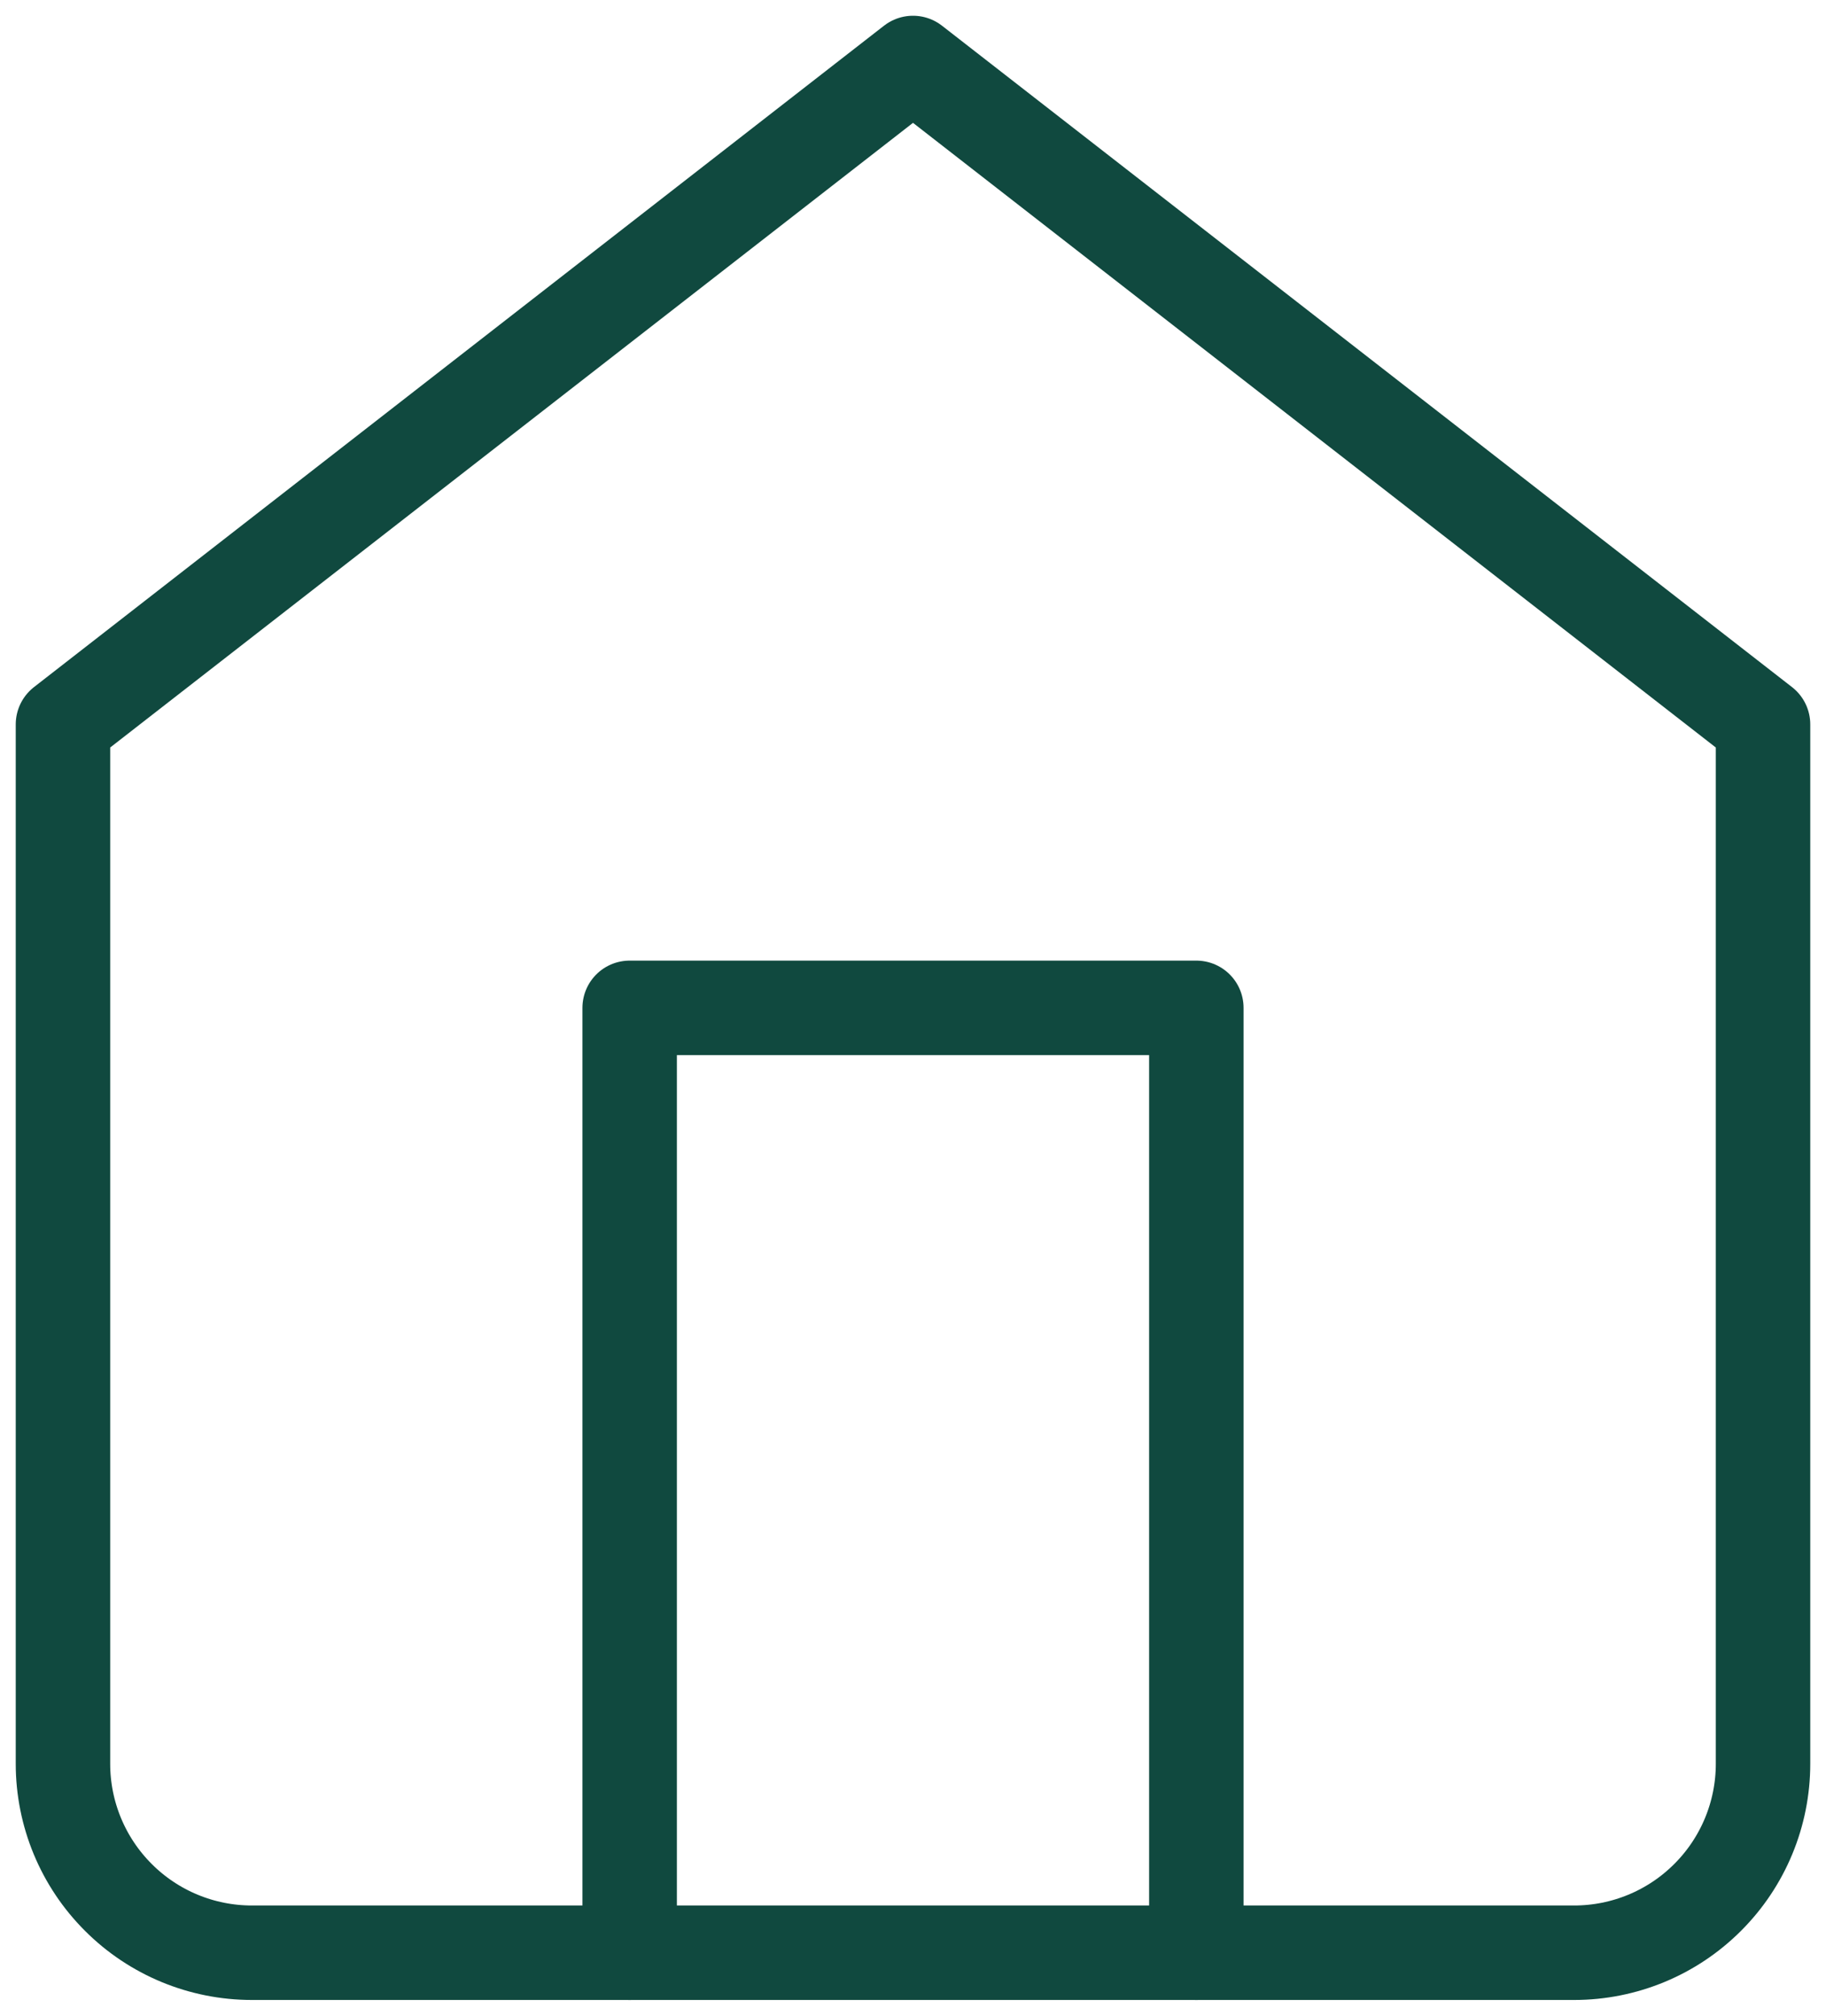 <svg width="29" height="32" viewBox="0 0 29 32" fill="none" xmlns="http://www.w3.org/2000/svg">
<path d="M1 11.5L14.5 1L28 11.5V28C28 28.796 27.684 29.559 27.121 30.121C26.559 30.684 25.796 31 25 31H4C3.204 31 2.441 30.684 1.879 30.121C1.316 29.559 1 28.796 1 28V11.5Z" stroke="#10493F" stroke-width="1.5" stroke-linecap="round" stroke-linejoin="round"/>
<path d="M10 31V16H19V31" stroke="#10493F" stroke-width="1.5" stroke-linecap="round" stroke-linejoin="round"/>
</svg>
